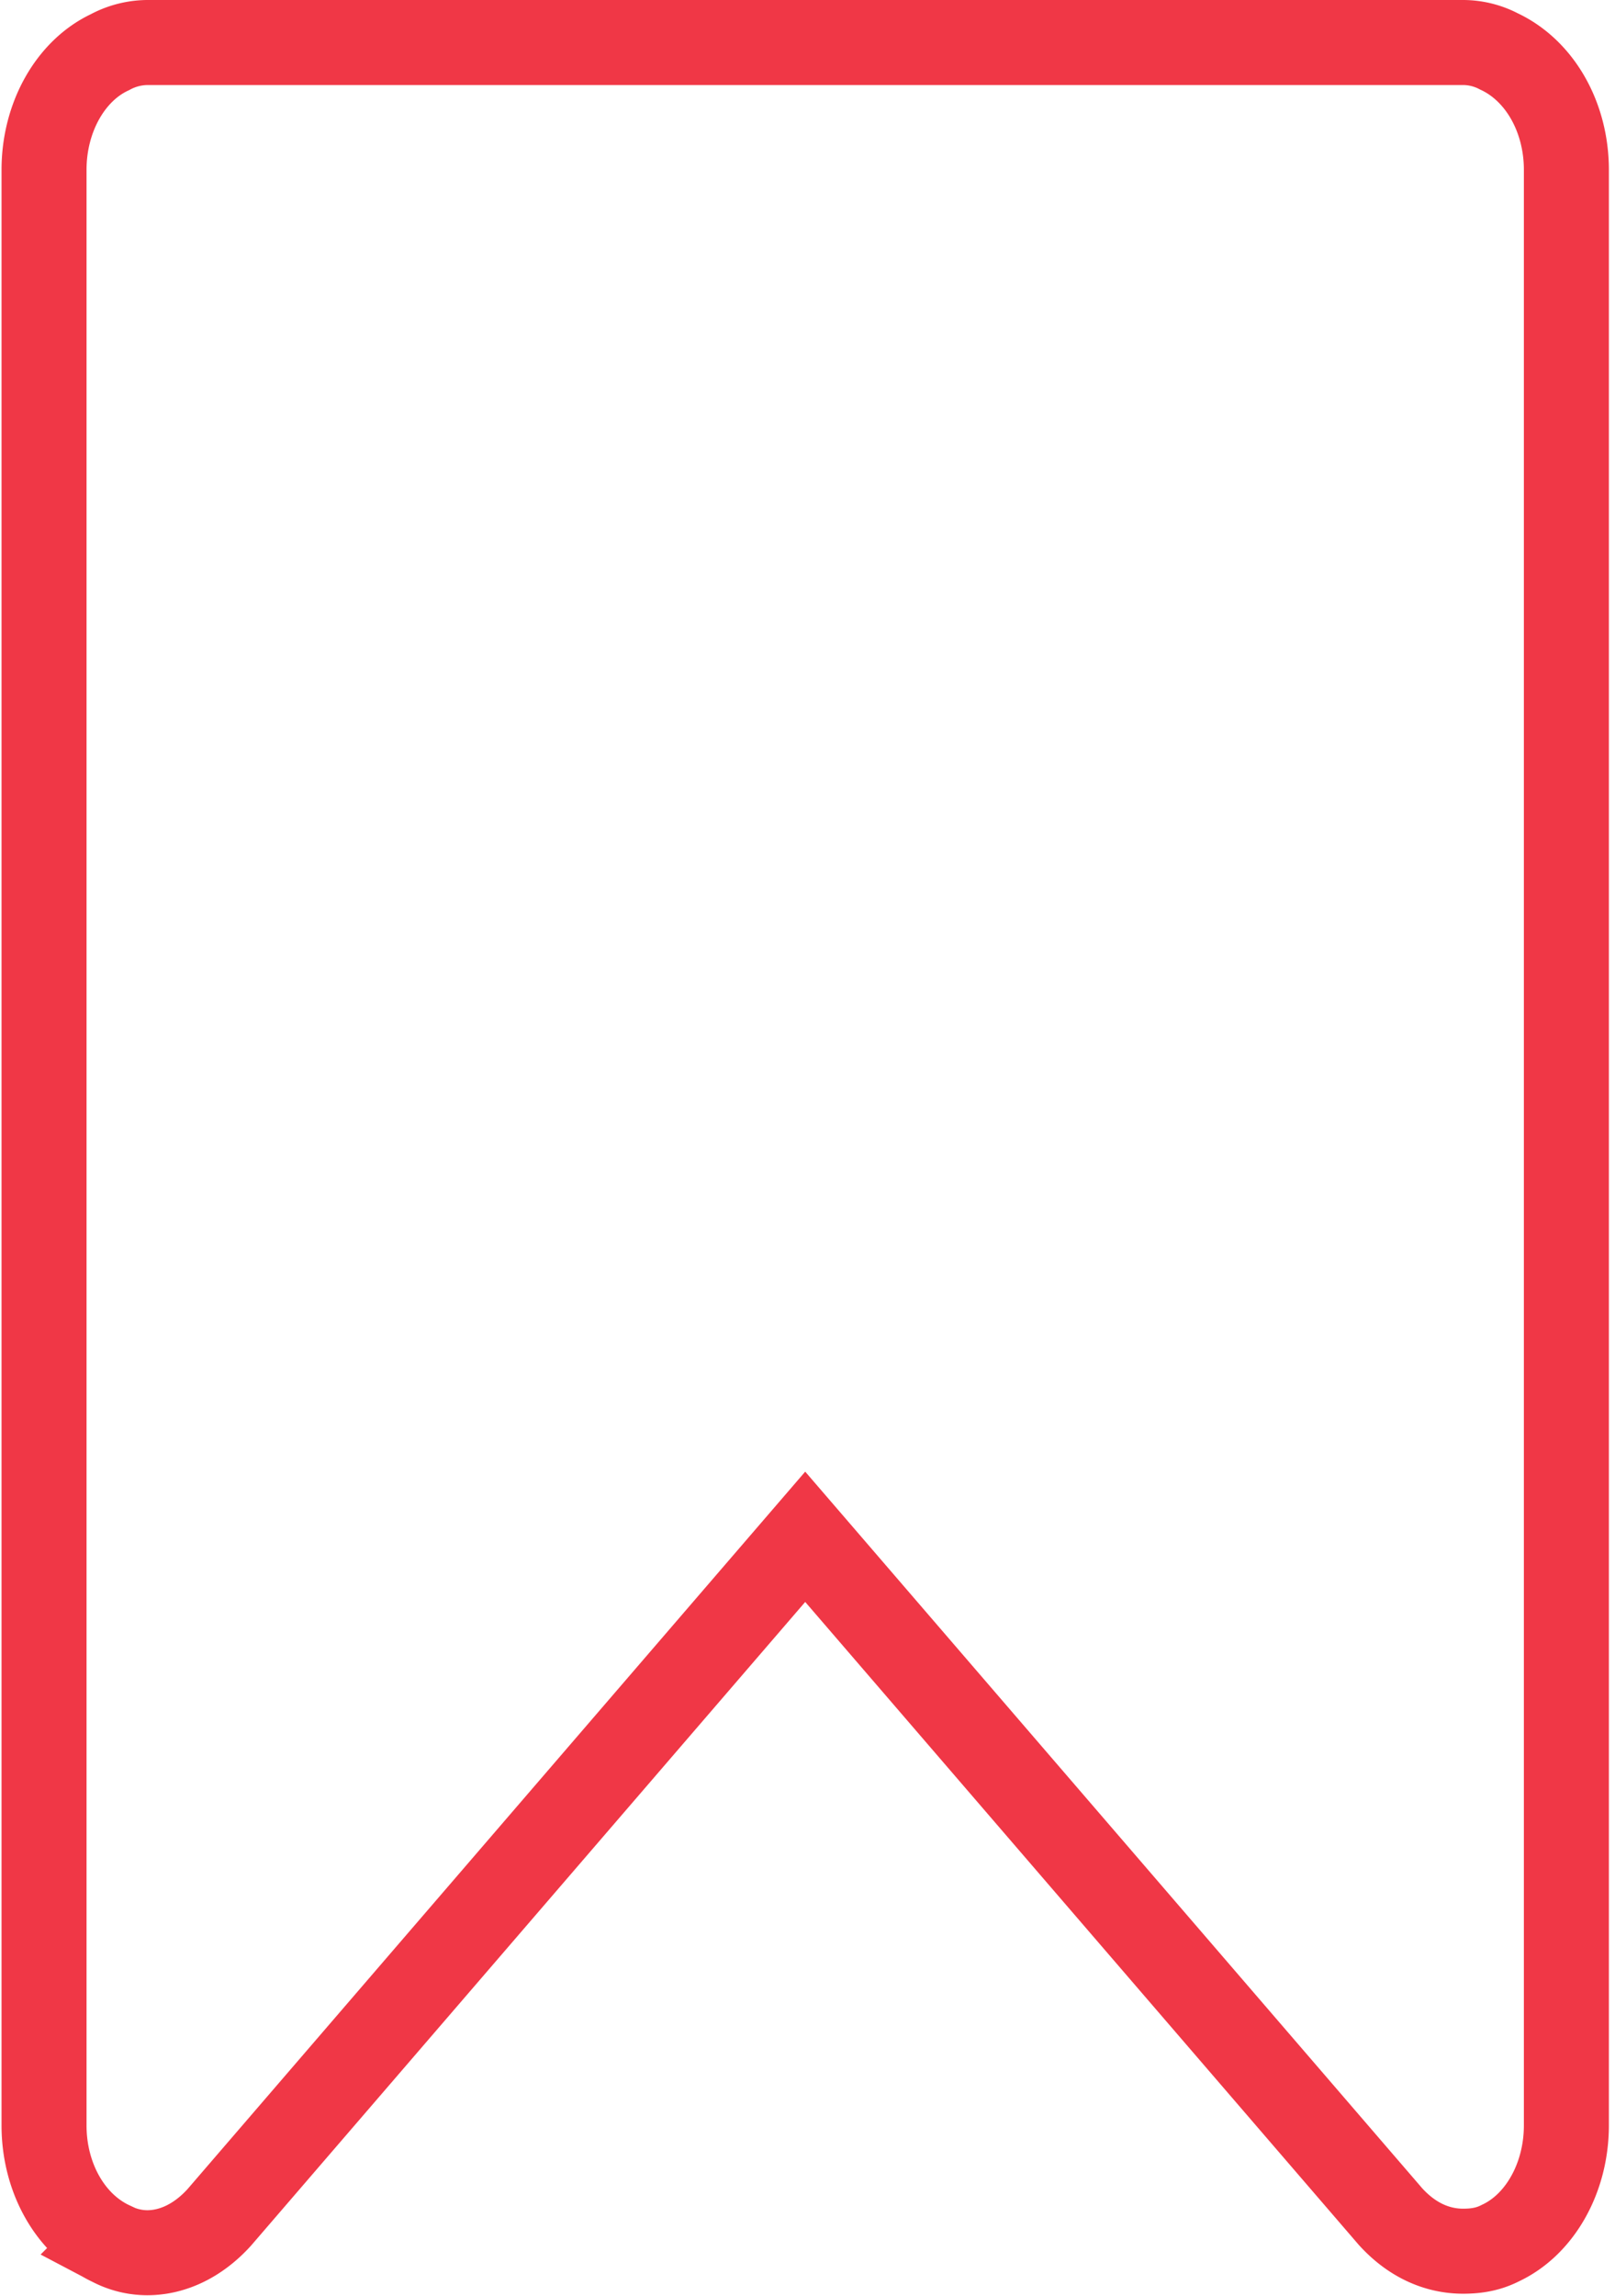 <svg xmlns="http://www.w3.org/2000/svg" width="19" height="27" viewBox="0 0 19 27">
    <path fill="none" fill-rule="nonzero" stroke="#F03746" d="M17.214.5H1.732a.942.942 0 0 0-.439.114c-.46.215-.775.761-.775 1.384v22.998c0 .622.314 1.17.793 1.393a.91.91 0 0 0 .42.105c.304 0 .603-.145.848-.415l6.894-8.005.379.44 6.507 7.555c.245.27.54.407.855.407.17 0 .307-.028.439-.096.46-.215.775-.762.775-1.384V1.998c0-.623-.315-1.17-.793-1.393a.912.912 0 0 0-.42-.105z"/>
</svg>
